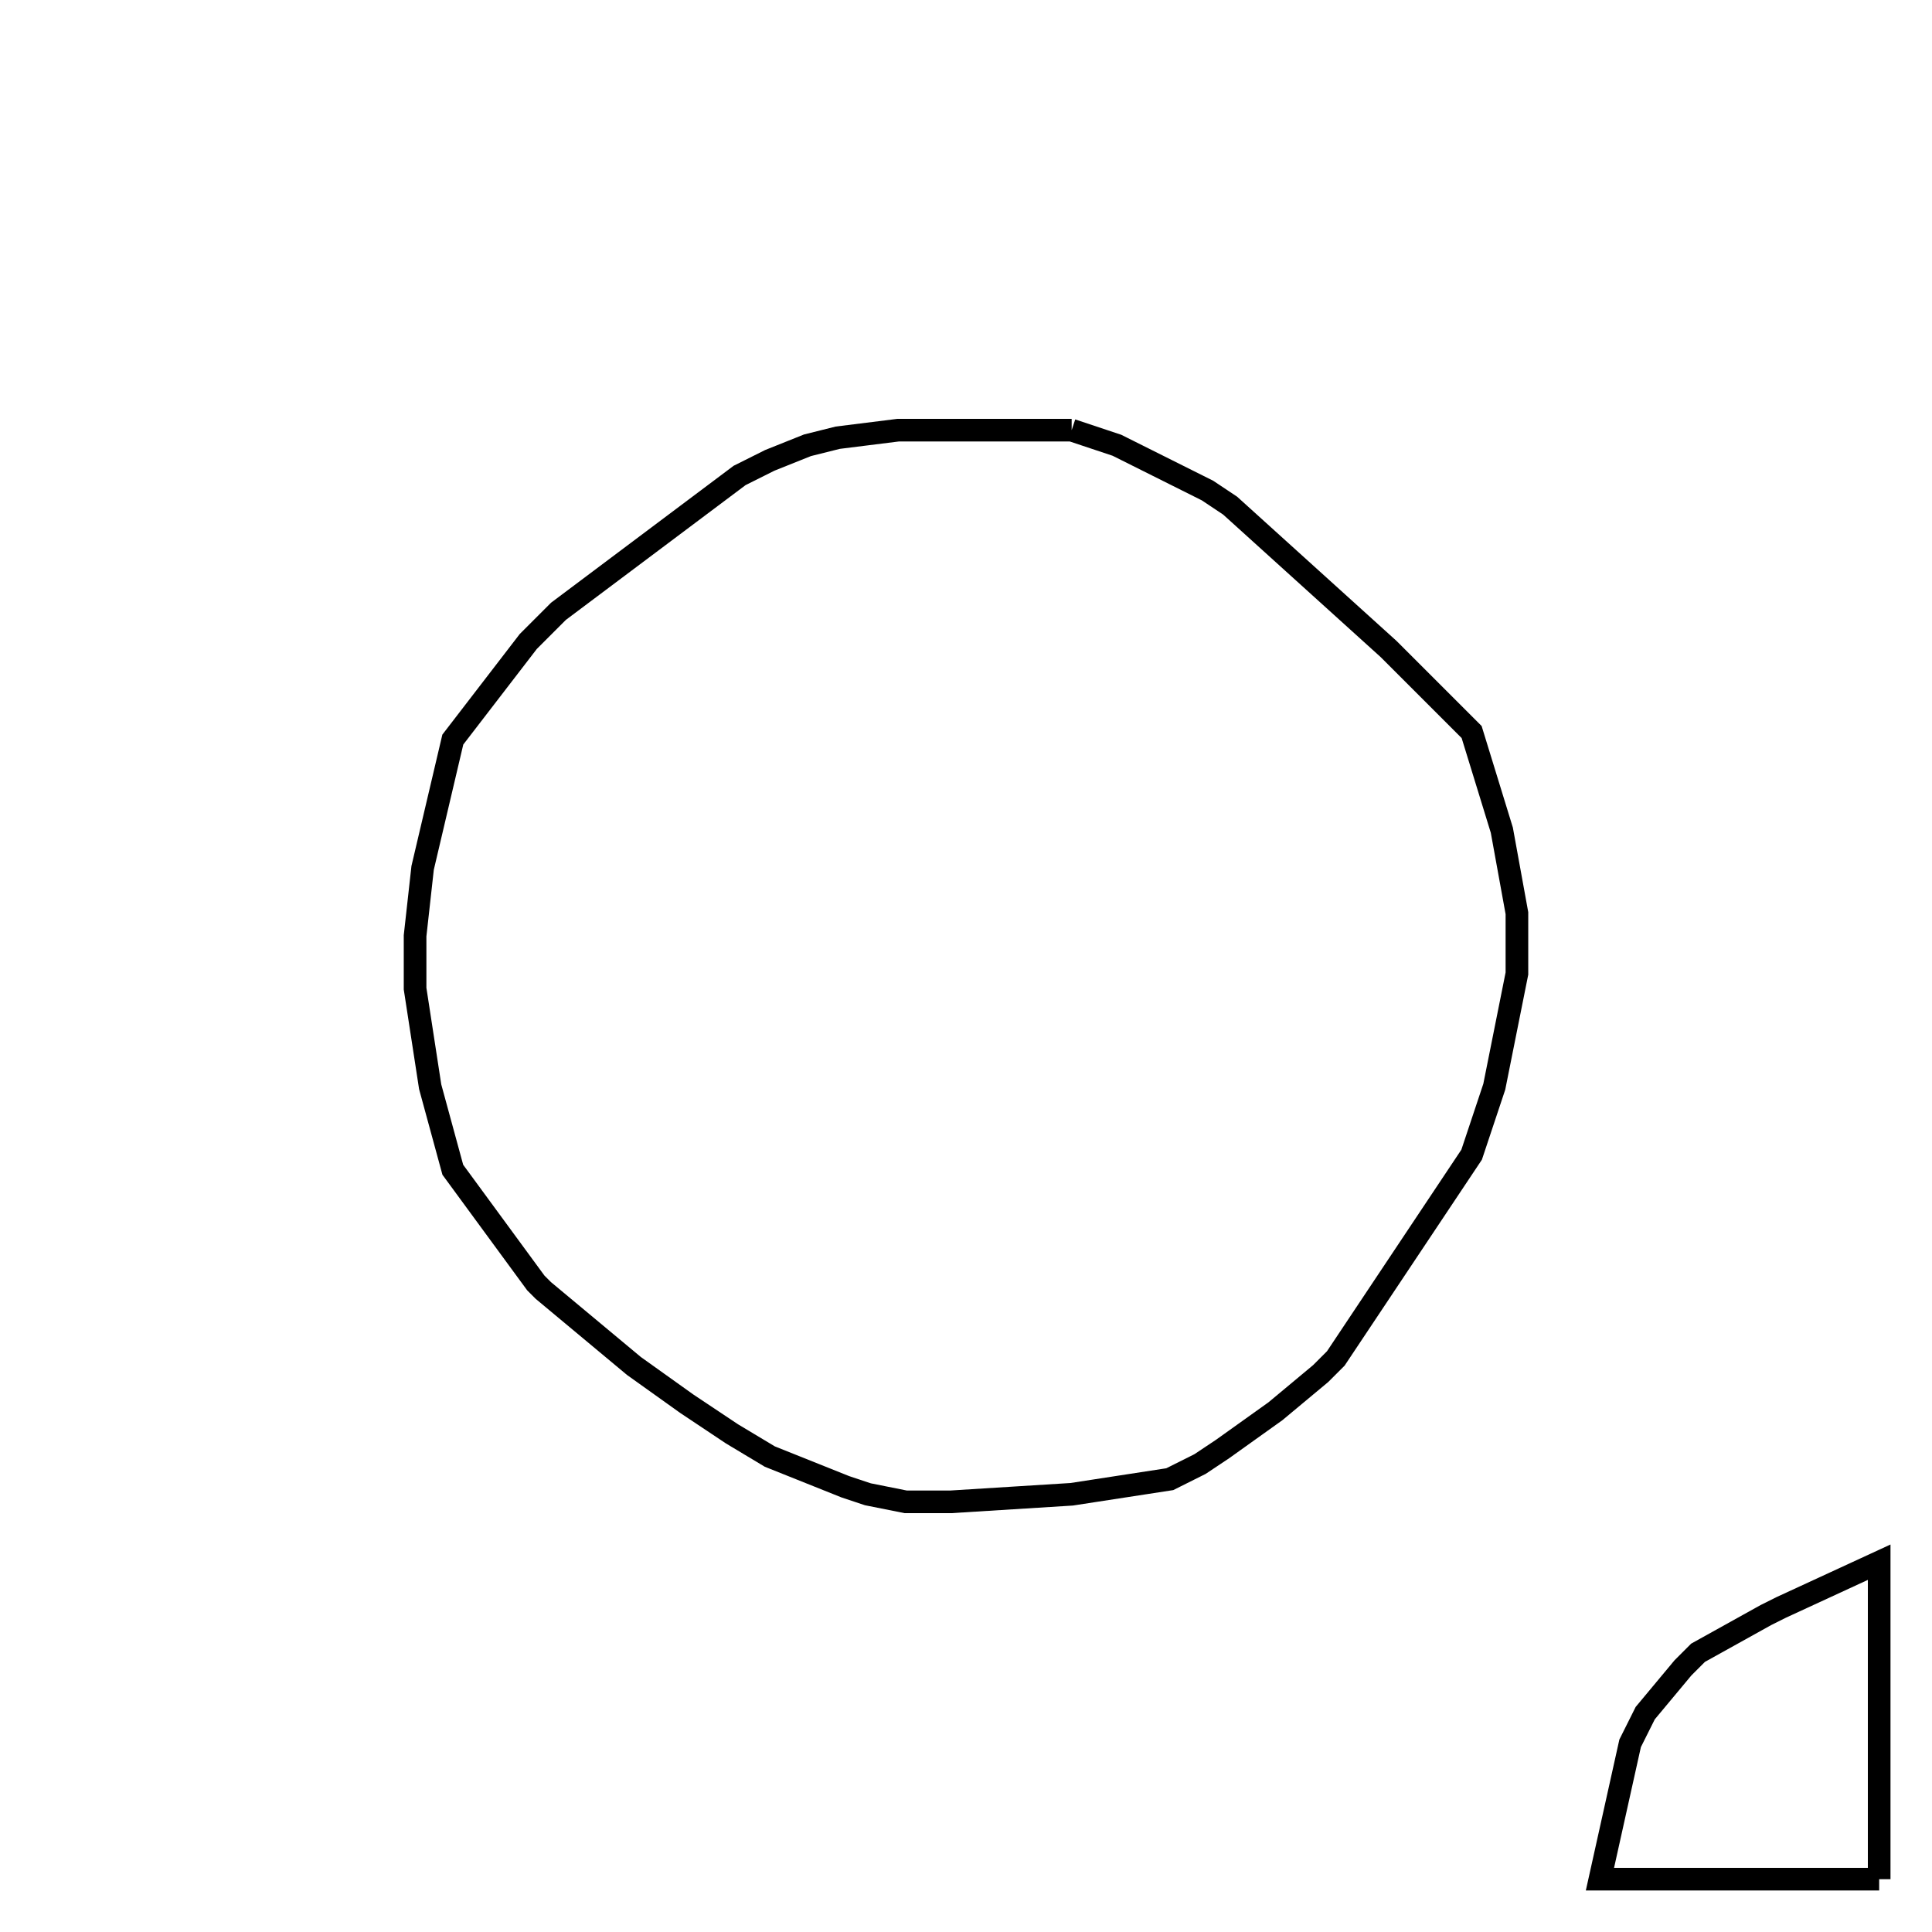 <svg width="256" height="256" xmlns="http://www.w3.org/2000/svg" fill-opacity="0" stroke="black" stroke-width="3" ><path d="M142 57 148 59 160 65 163 67 184 86 195 97 199 110 201 121 201 129 198 144 195 153 177 180 175 182 169 187 162 192 159 194 155 196 142 198 126 199 120 199 115 198 112 197 102 193 97 190 91 186 84 181 72 171 71 170 60 155 57 144 55 131 55 124 56 115 60 98 70 85 74 81 98 63 102 61 107 59 111 58 119 57 142 57 "/><path d="M249 249 212 249 216 231 218 227 223 221 225 219 234 214 236 213 249 207 249 249 "/></svg>